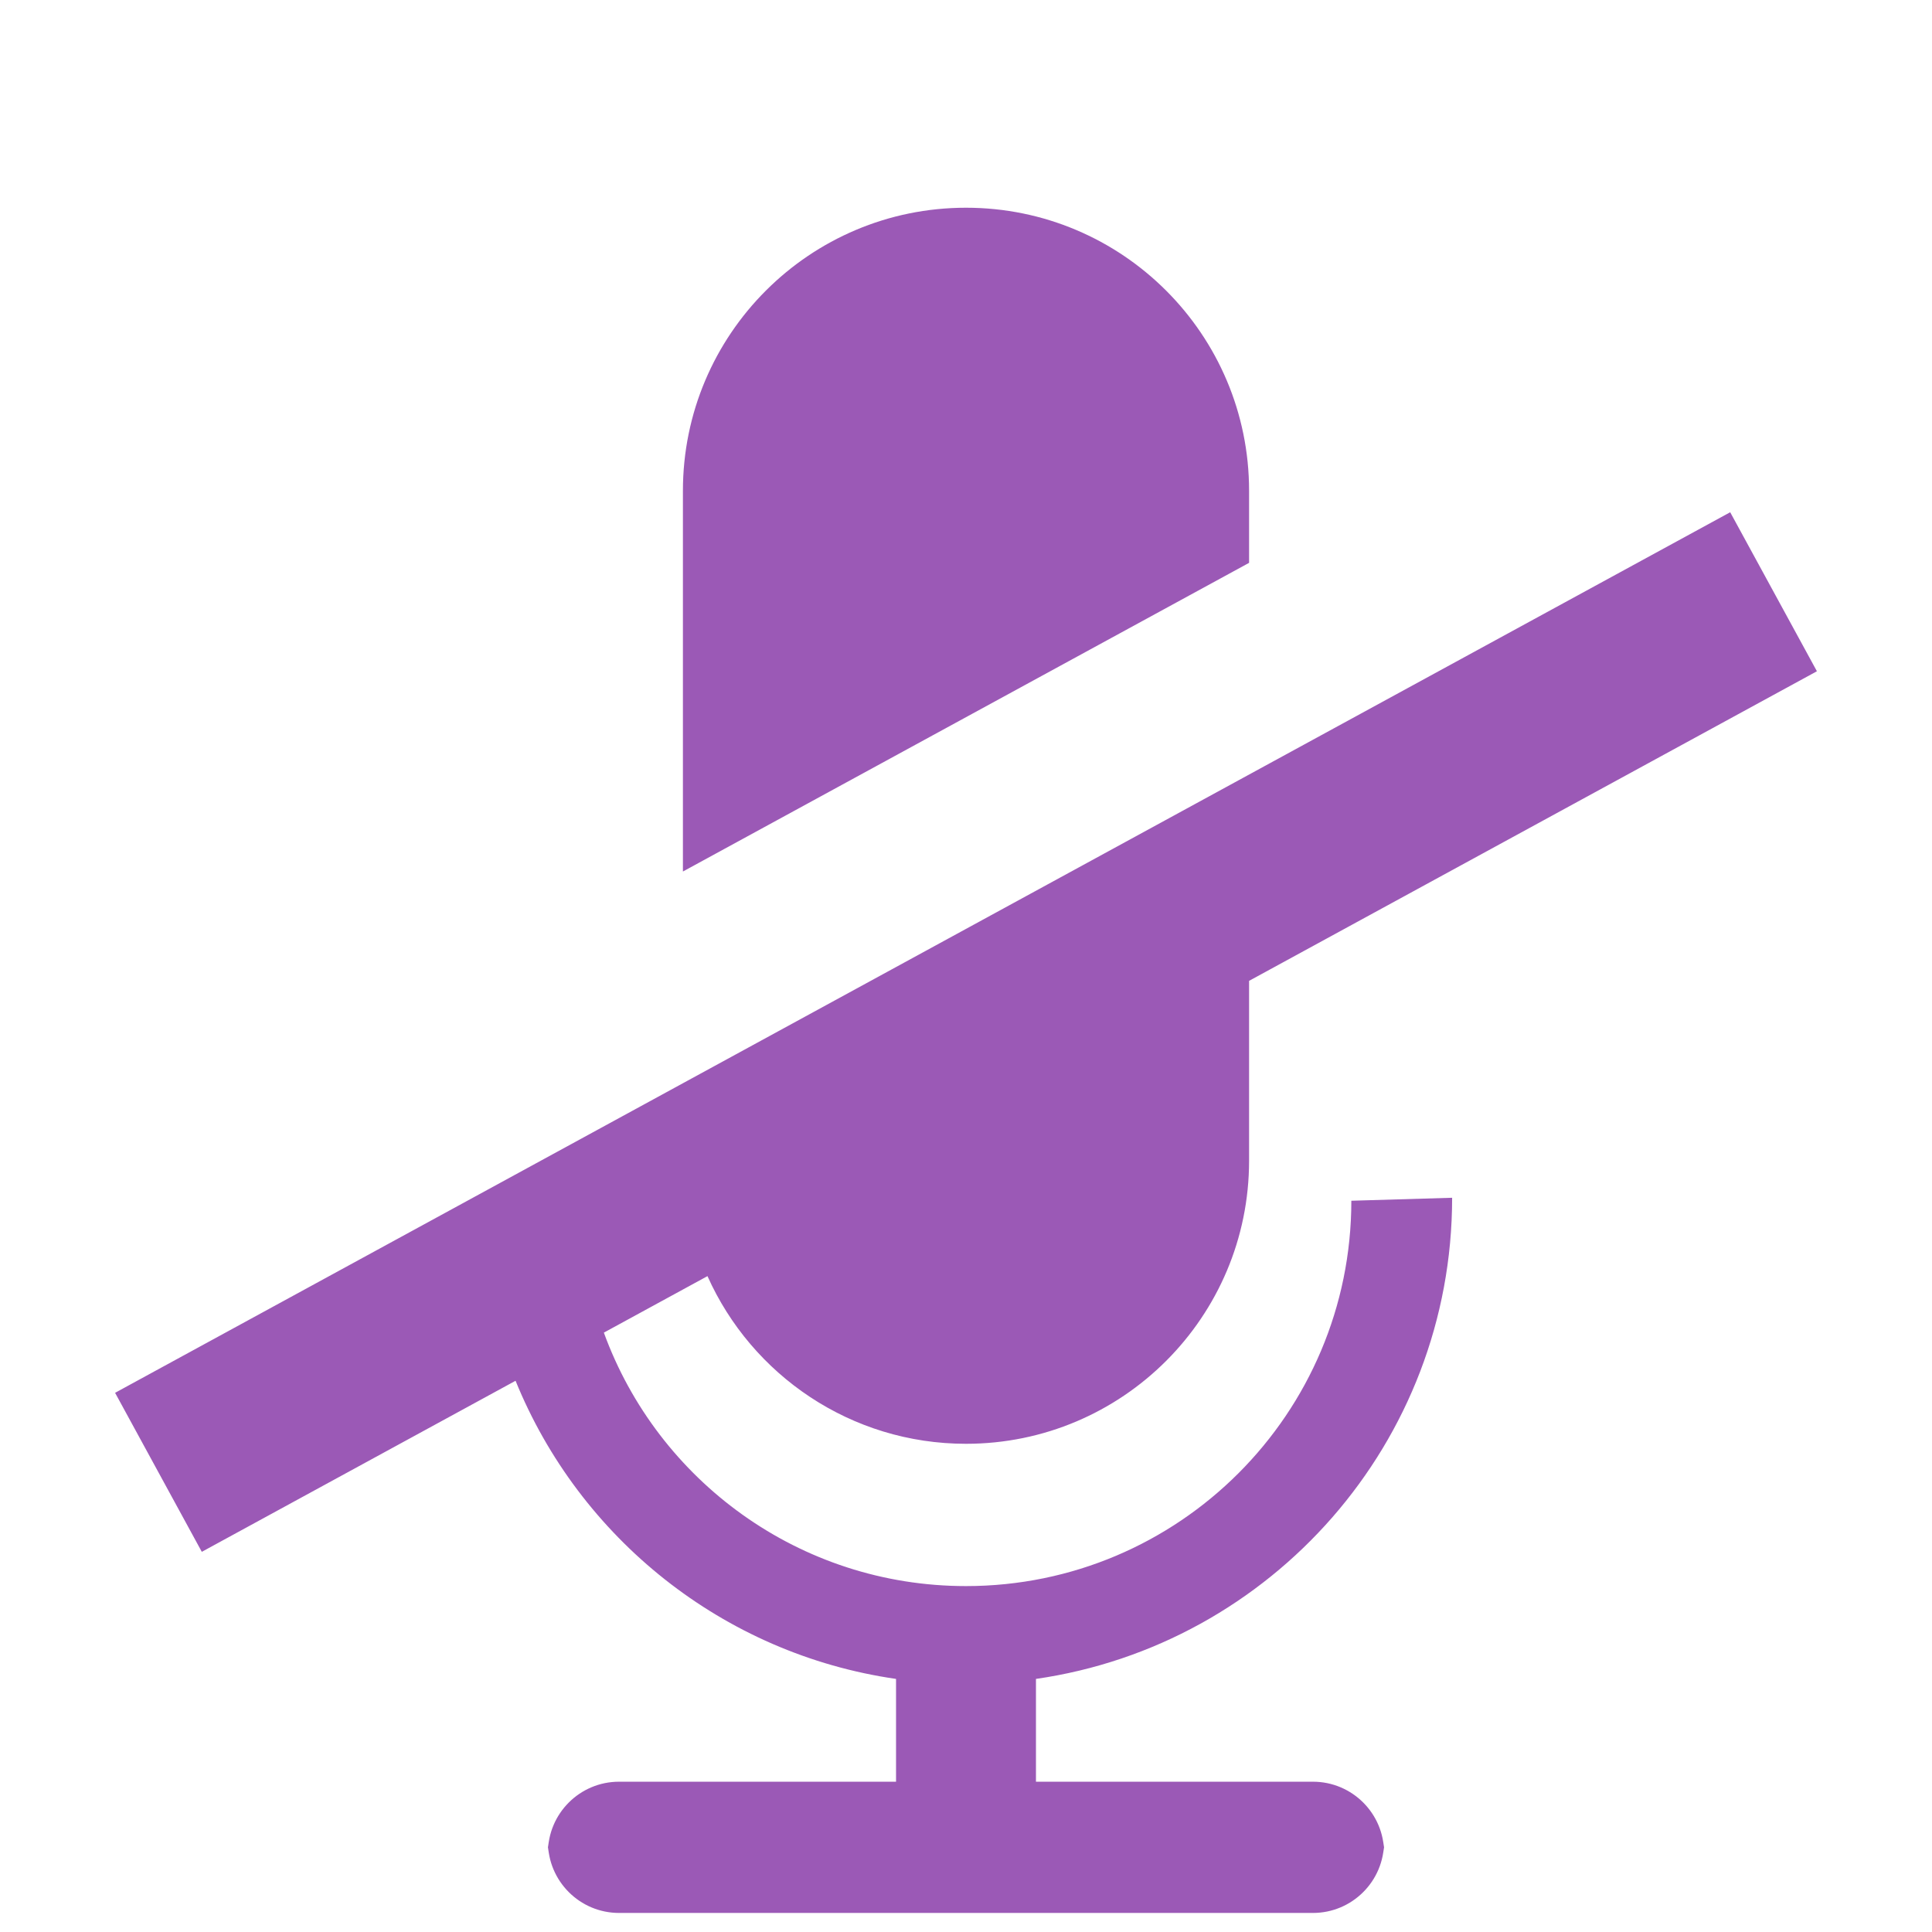 <?xml version="1.0" encoding="utf-8"?>
<!-- Generator: Adobe Illustrator 17.0.0, SVG Export Plug-In . SVG Version: 6.00 Build 0)  -->
<!DOCTYPE svg PUBLIC "-//W3C//DTD SVG 1.1//EN" "http://www.w3.org/Graphics/SVG/1.1/DTD/svg11.dtd">
<svg version="1.1" id="Layer_1" xmlns="http://www.w3.org/2000/svg" xmlns:xlink="http://www.w3.org/1999/xlink" x="0px" y="0px"
	 width="512px" height="512px" viewBox="0 0 512 512" enable-background="new 0 0 512 512" xml:space="preserve">
<path fill="#9B59B6" d="M256,55.05c-41.43,0-75.02,33.59-75.02,75.02v100.89l150.04-81.8v-19.09
	C331.02,88.64,297.43,55.05,256,55.05z"/>
<path fill="#9B59B6" d="M274.54,444.93c62.37-8.99,110.29-62.66,110.29-127.51l-26.71,0.79c0,56.4-45.72,102.12-102.12,102.12
	c-44.12,0-81.71-27.98-95.97-67.17l-0.001-0.002l27.46-14.971l0.001,0.003c11.71,26.19,37.98,44.43,68.51,44.43
	c41.43,0,75.02-33.59,75.02-75.02l0.001-47.667L481.5,177.89l-22.98-42.14L30.5,369.11l22.98,42.14l83.149-45.333l0.001,0.003
	c16.91,41.62,54.96,72.39,100.83,79.01v27.24h-73.4c-10.41,0-18.85,8.44-18.85,18.85v-2.93c0,10.42,8.44,18.86,18.85,18.86h183.88
	c10.41,0,18.85-8.44,18.85-18.86v2.93c0-10.41-8.44-18.85-18.85-18.85h-73.4V444.93z"/>
</svg>

